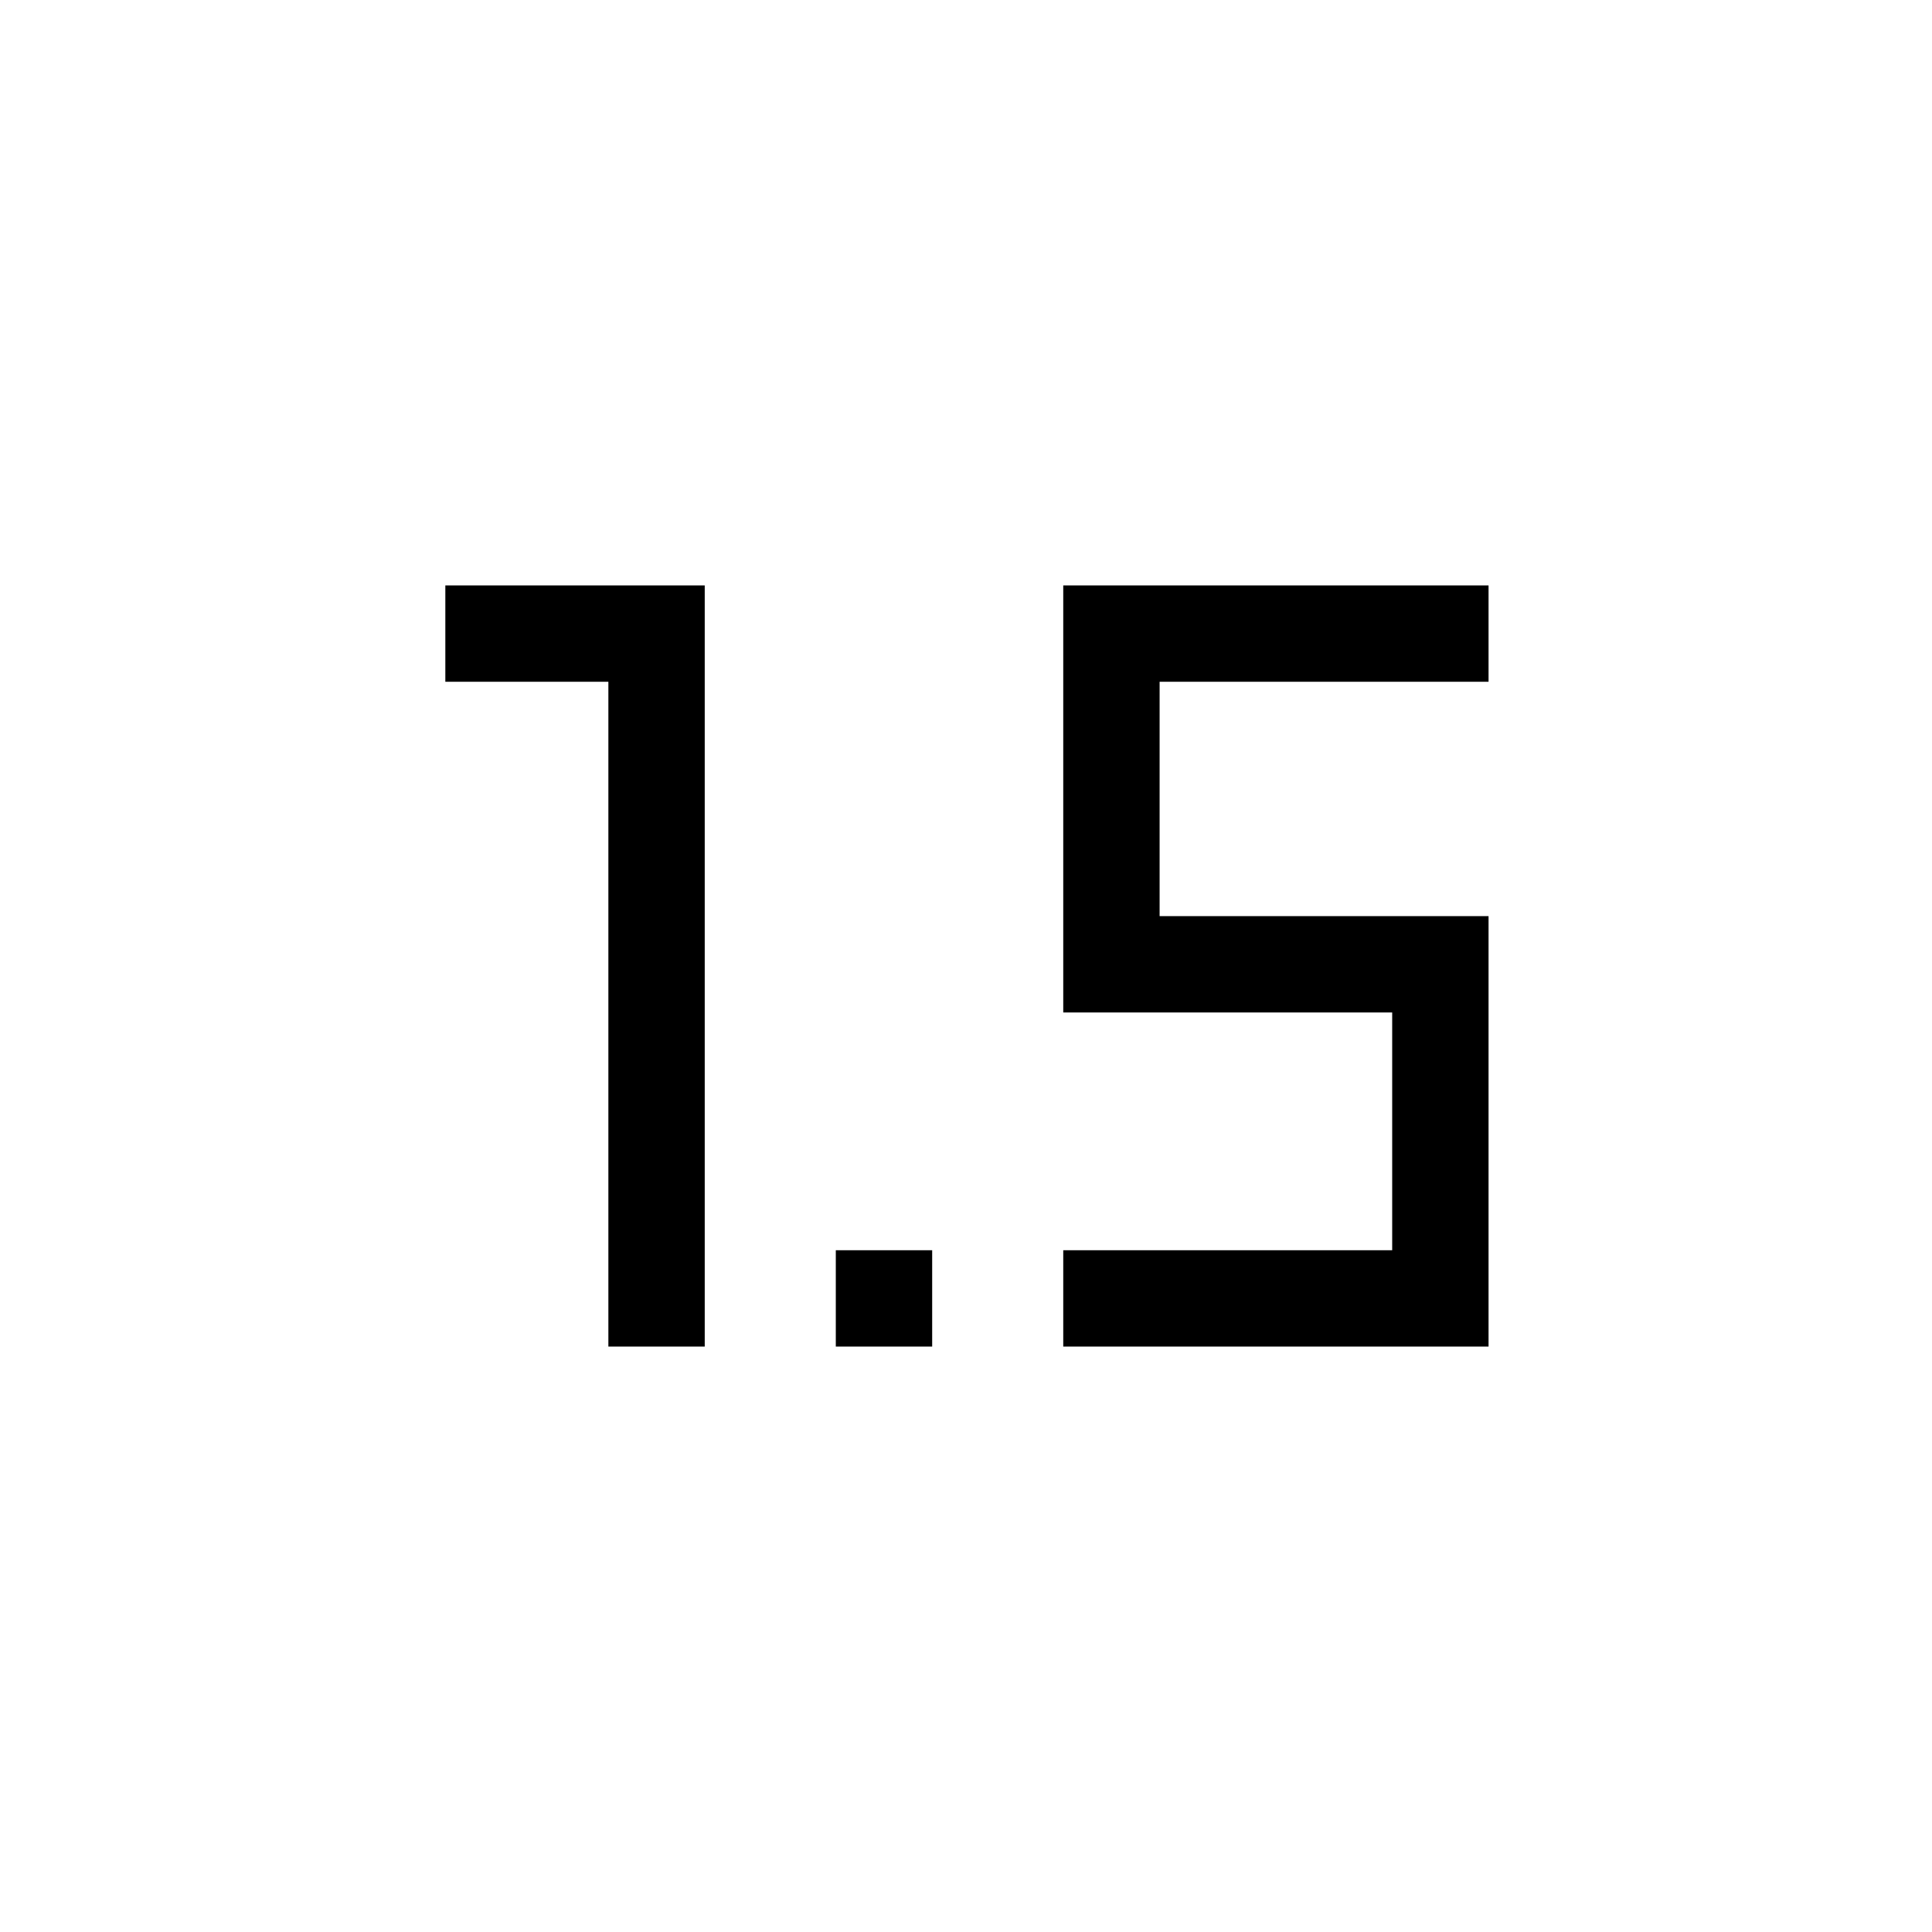 <svg xmlns="http://www.w3.org/2000/svg" height="40" viewBox="0 -960 960 960" width="40"><path d="M302.296-290.885v-330.347h-81.013v-47.883h128.896v378.23h-47.883Zm113.012 0v-47.883h47.884v47.883h-47.884Zm113.013 0v-47.883H691.77v-118.13H528.321v-212.217h211.332v47.883H576.204v116.451h163.449v213.896H528.321Z"/></svg>